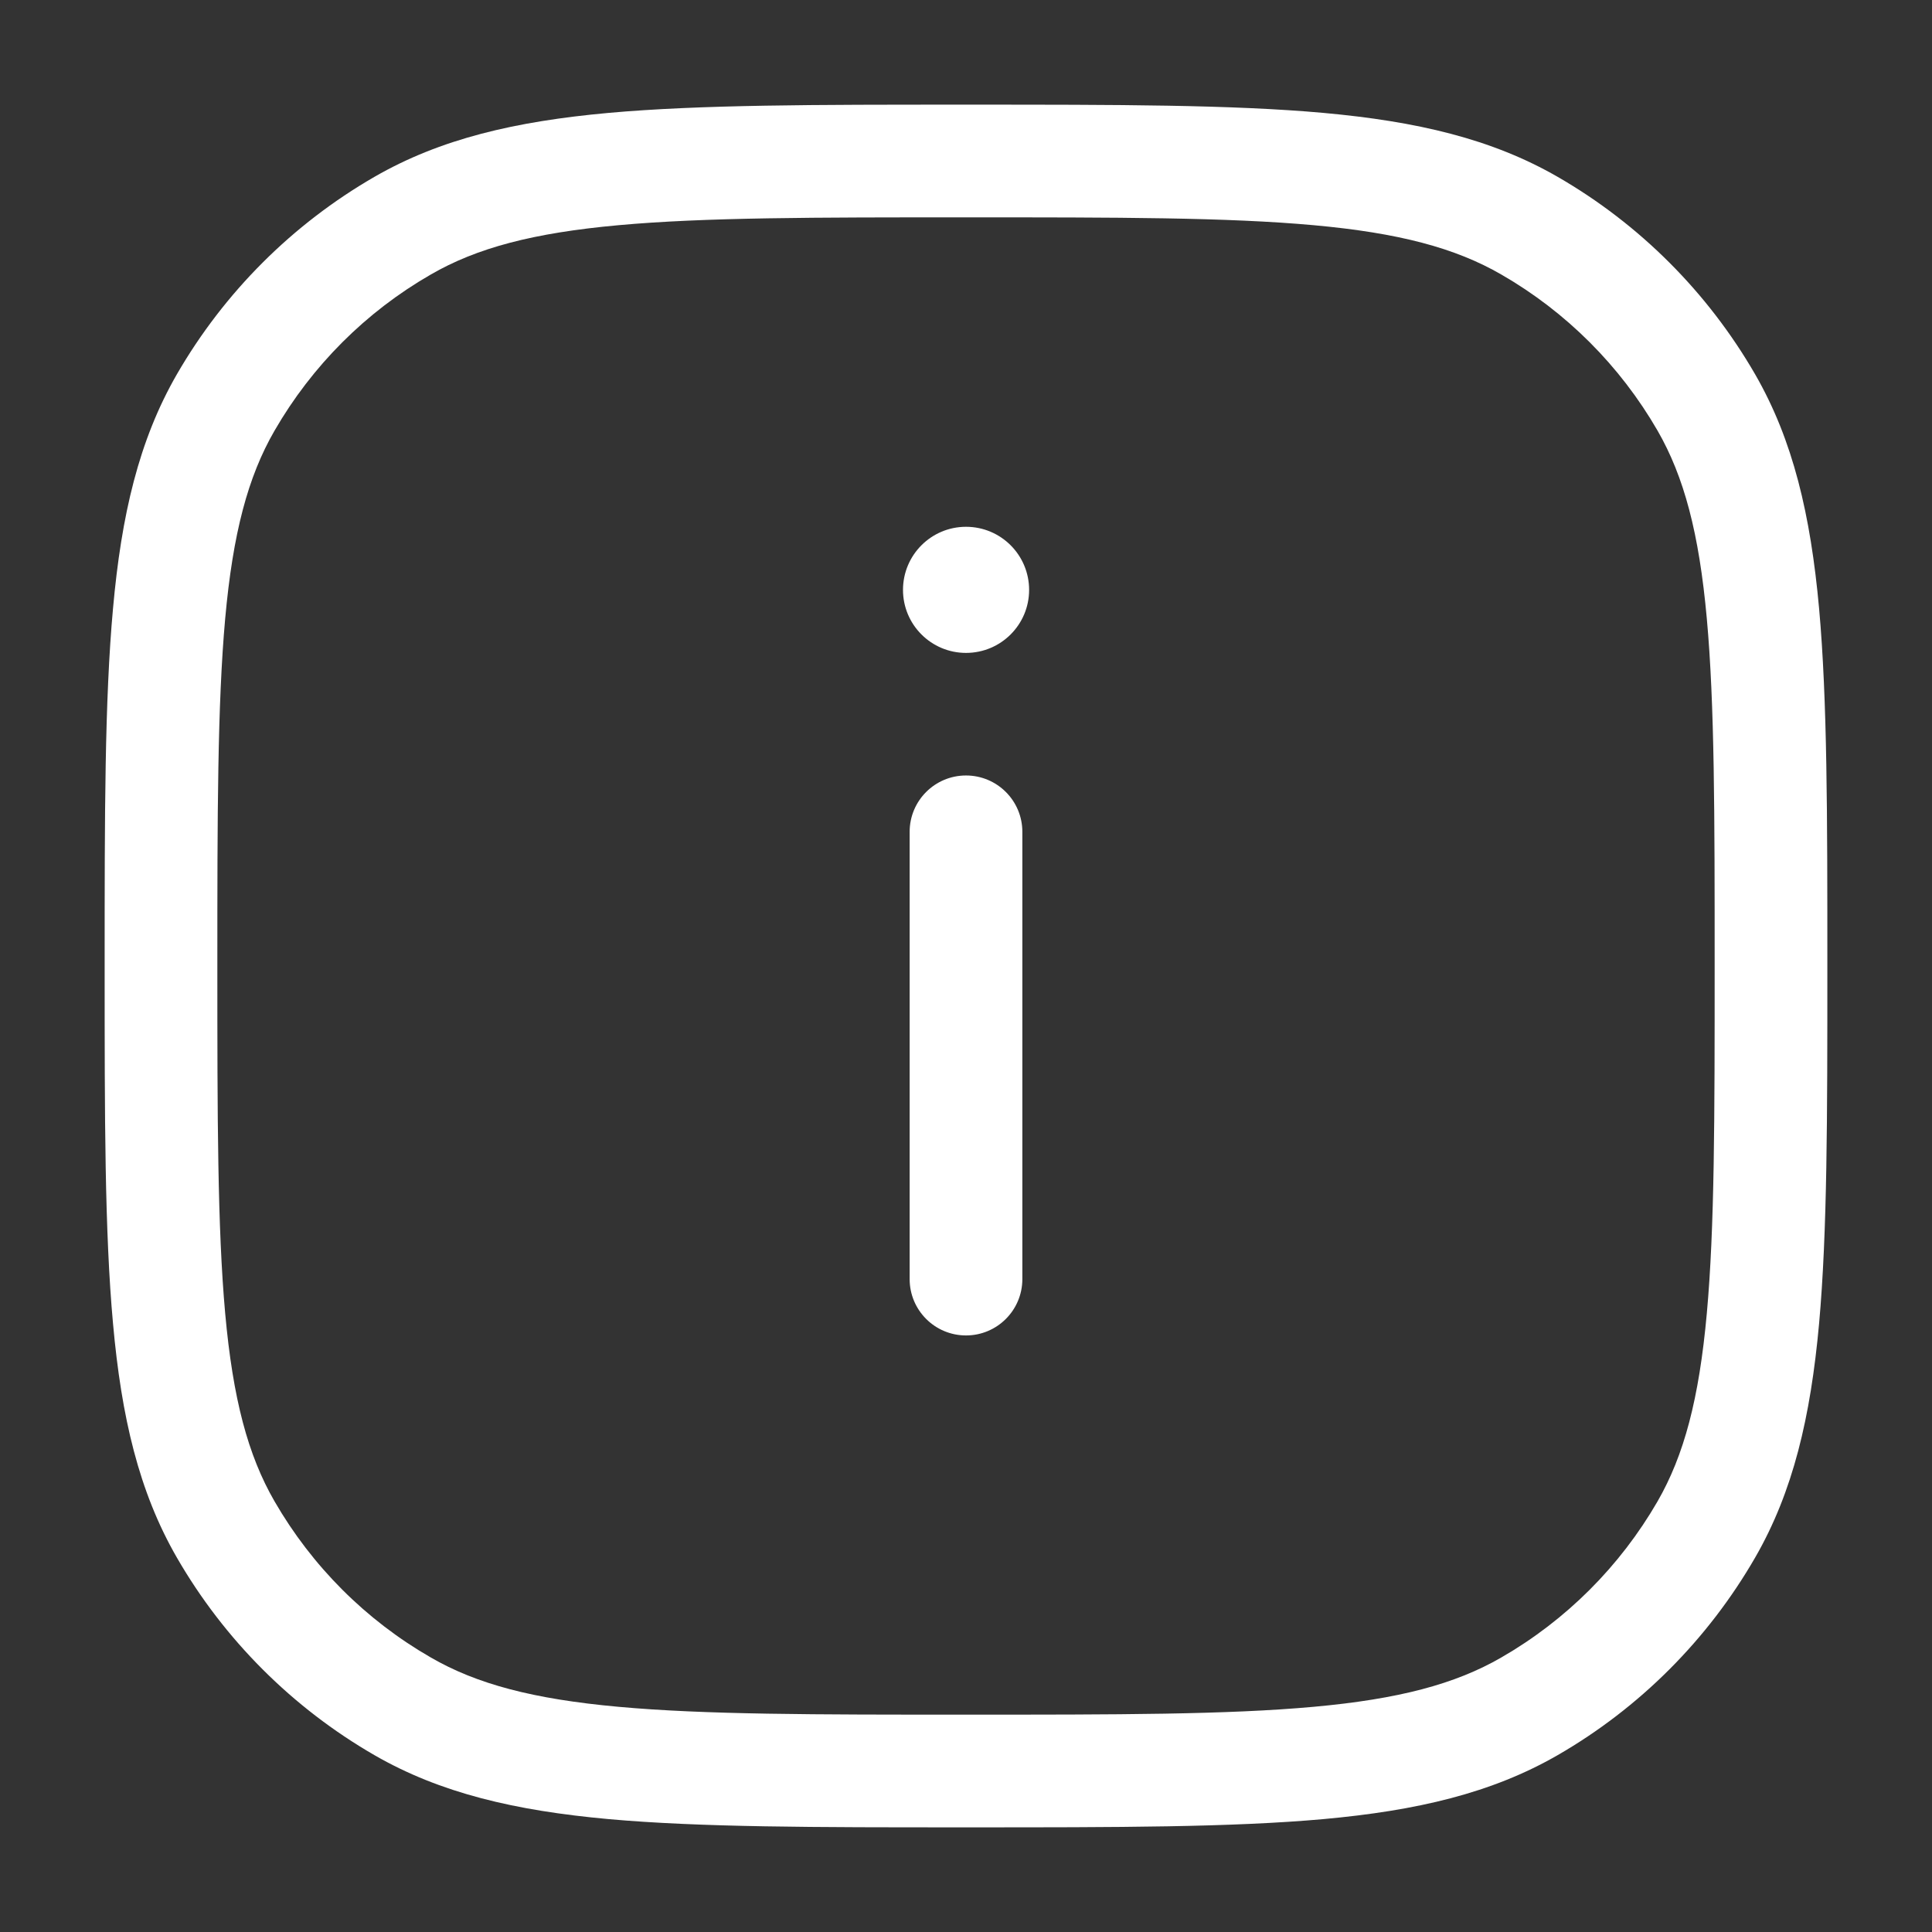 <svg width="18" height="18" viewBox="0 0 18 18" fill="none" xmlns="http://www.w3.org/2000/svg">
<rect x="0" y="0" width="18" height="18" fill="#333333" stroke="none"/>
<path fill-rule="evenodd" clip-rule="evenodd" d="M8.974 0.975H9.027C10.406 0.975 11.477 0.975 12.332 1.052C13.2 1.131 13.897 1.293 14.513 1.648C15.277 2.089 15.911 2.724 16.352 3.487C16.707 4.103 16.869 4.8 16.948 5.668C17.025 6.523 17.025 7.594 17.025 8.973V9.027C17.025 10.406 17.025 11.477 16.948 12.332C16.869 13.2 16.707 13.897 16.352 14.512C15.911 15.276 15.277 15.911 14.513 16.352C13.897 16.707 13.2 16.869 12.332 16.948C11.477 17.025 10.406 17.025 9.027 17.025H8.974C7.594 17.025 6.523 17.025 5.668 16.948C4.8 16.869 4.103 16.707 3.488 16.352C2.724 15.911 2.089 15.276 1.648 14.512C1.293 13.897 1.131 13.2 1.053 12.332C0.975 11.477 0.975 10.406 0.975 9.027V8.973C0.975 7.594 0.975 6.523 1.053 5.668C1.131 4.8 1.293 4.103 1.648 3.487C2.089 2.724 2.724 2.089 3.488 1.648C4.103 1.293 4.8 1.131 5.668 1.052C6.523 0.975 7.594 0.975 8.974 0.975ZM5.763 2.098C4.968 2.17 4.441 2.31 4.013 2.558C3.408 2.906 2.907 3.408 2.558 4.012C2.31 4.441 2.17 4.967 2.098 5.763C2.026 6.565 2.025 7.588 2.025 9C2.025 10.412 2.026 11.435 2.098 12.237C2.17 13.033 2.31 13.559 2.558 13.988C2.907 14.592 3.408 15.094 4.013 15.442C4.441 15.69 4.968 15.83 5.763 15.902C6.565 15.975 7.589 15.975 9 15.975C10.412 15.975 11.435 15.975 12.238 15.902C13.033 15.83 13.559 15.69 13.988 15.442C14.592 15.094 15.094 14.592 15.443 13.988C15.69 13.559 15.83 13.033 15.902 12.237C15.975 11.435 15.975 10.412 15.975 9C15.975 7.588 15.975 6.565 15.902 5.763C15.83 4.967 15.69 4.441 15.443 4.012C15.094 3.408 14.592 2.906 13.988 2.558C13.559 2.31 13.033 2.17 12.238 2.098C11.435 2.025 10.412 2.025 9 2.025C7.589 2.025 6.565 2.025 5.763 2.098Z" fill="white"/>
<path d="M9.588 5.496C9.588 5.82 9.325 6.083 9 6.083C8.676 6.083 8.413 5.82 8.413 5.496C8.413 5.171 8.676 4.908 9 4.908C9.325 4.908 9.588 5.171 9.588 5.496Z" fill="white"/>
<path fill-rule="evenodd" clip-rule="evenodd" d="M9 7.225C9.29 7.225 9.525 7.46 9.525 7.75V11.917C9.525 12.207 9.29 12.442 9 12.442C8.71 12.442 8.475 12.207 8.475 11.917V7.75C8.475 7.46 8.71 7.225 9 7.225Z" fill="white"/>
</svg>
